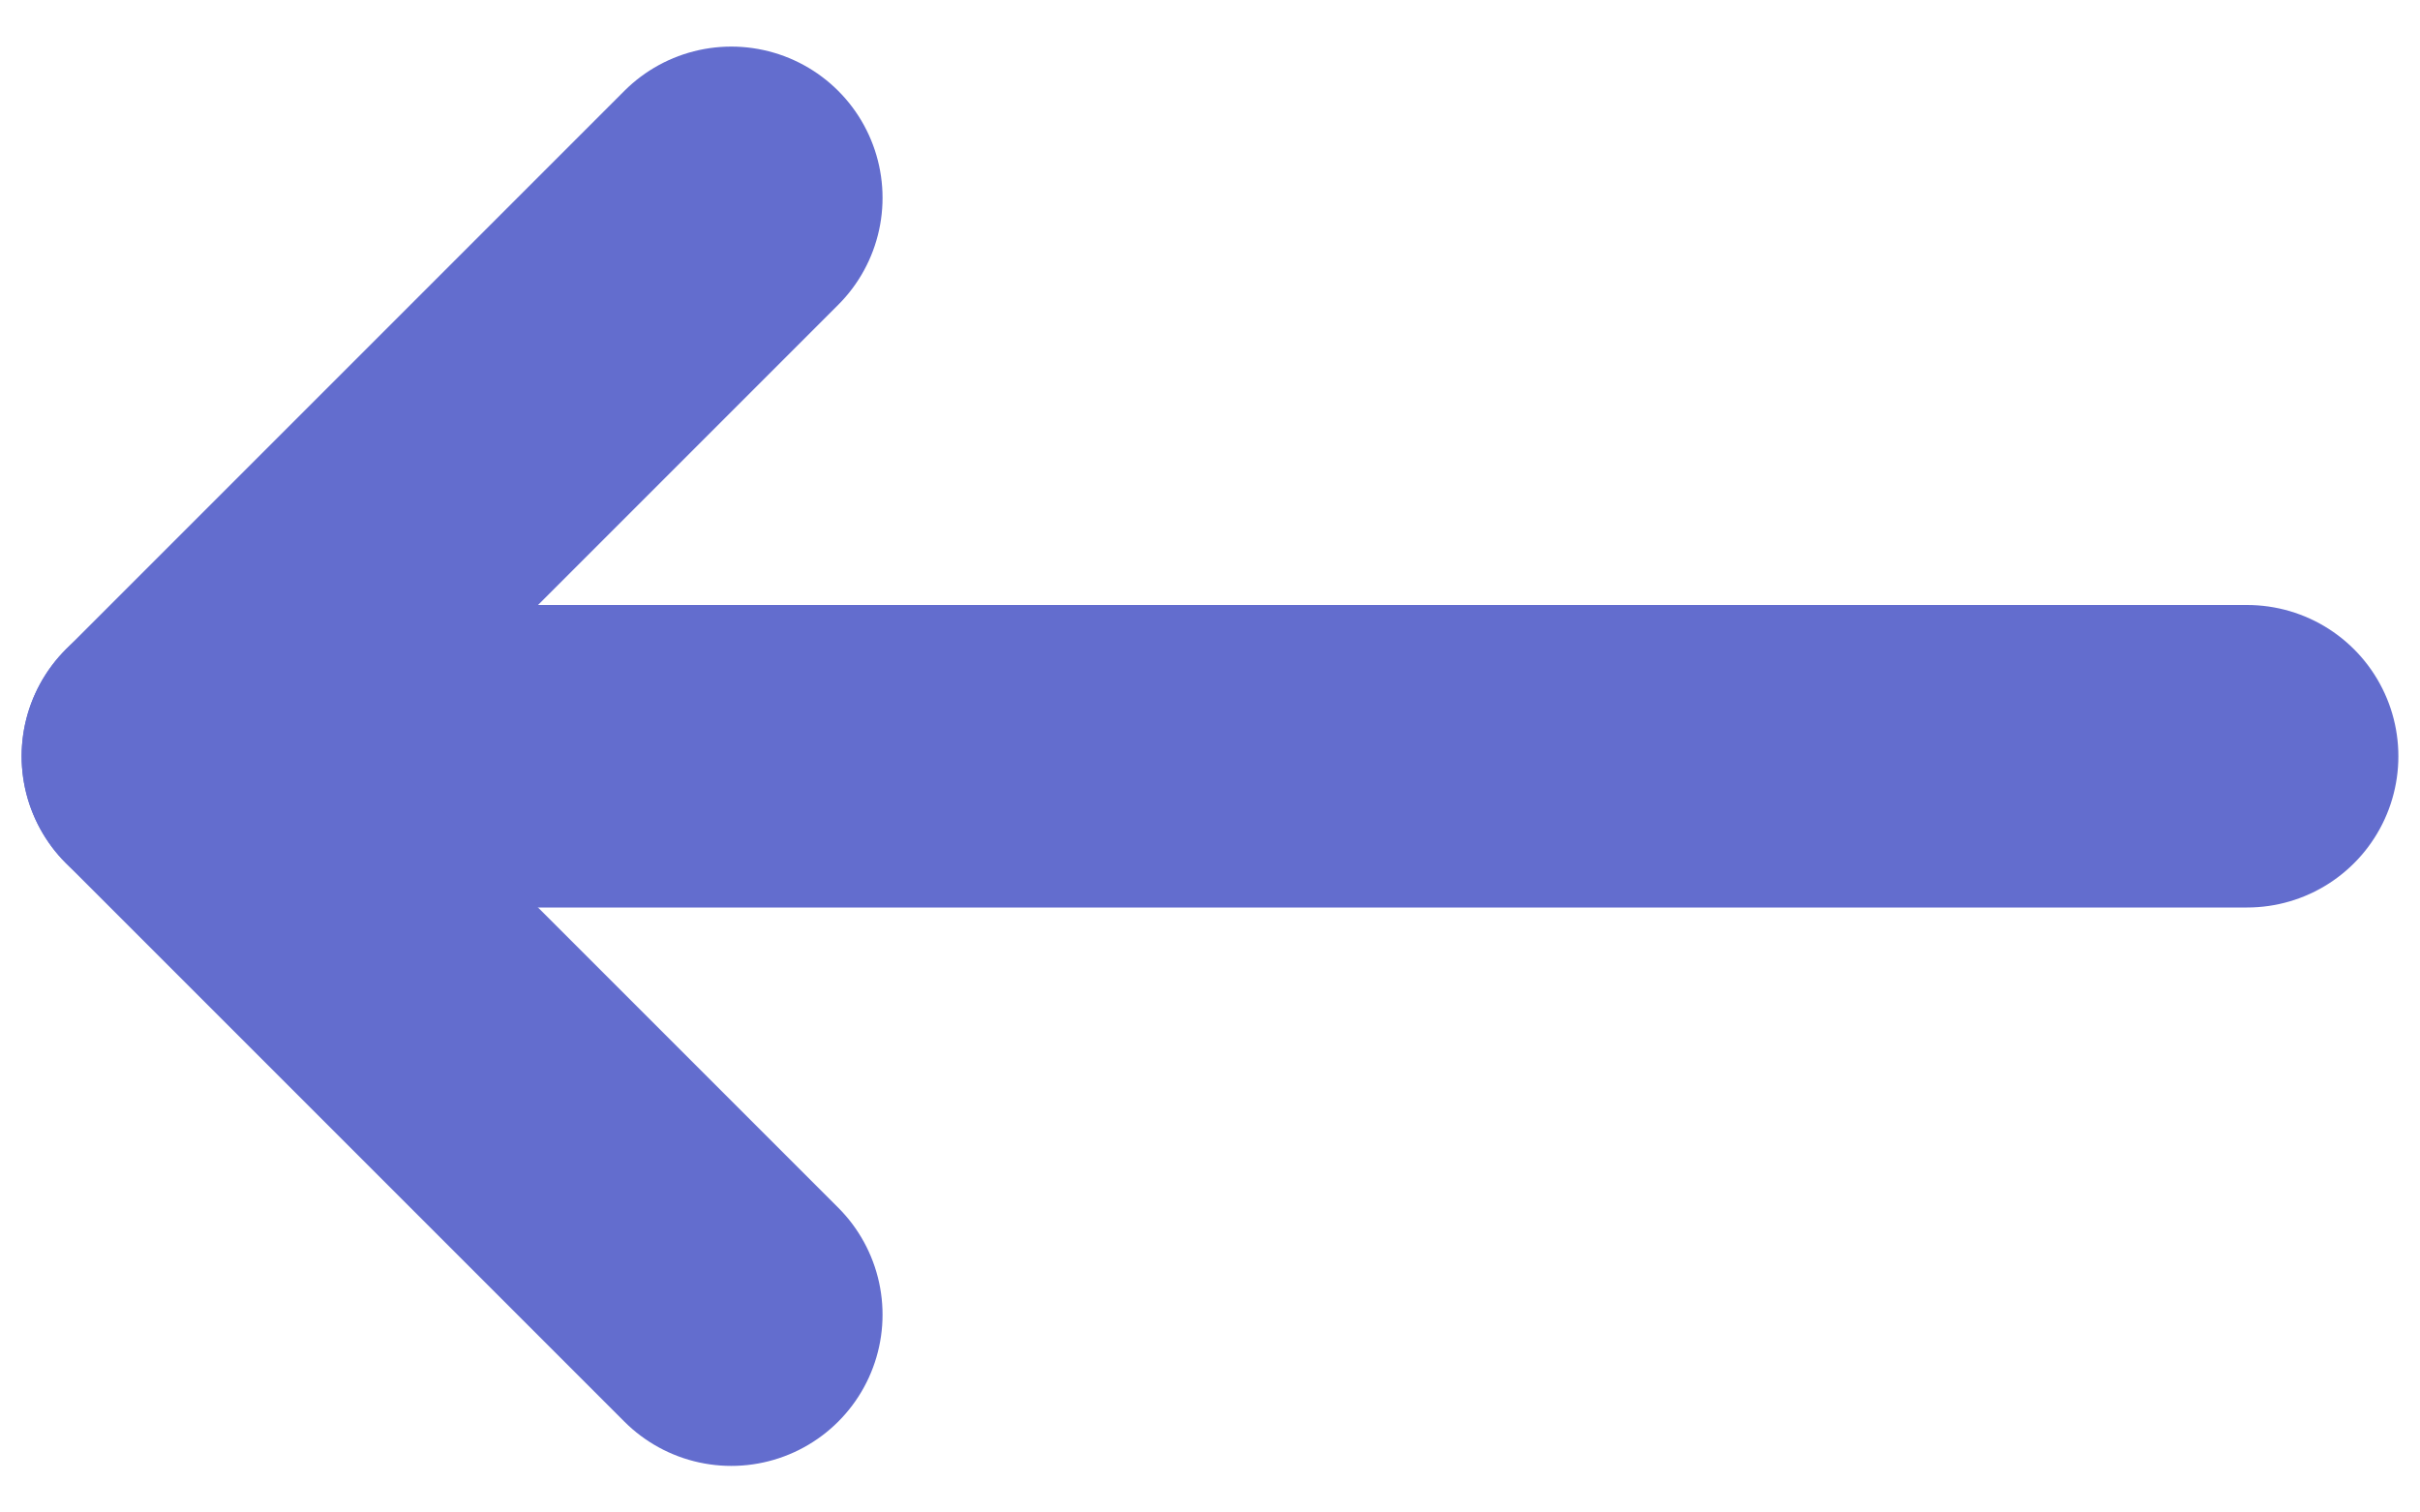 <svg width="16" height="10" viewBox="0 0 16 10" fill="none" xmlns="http://www.w3.org/2000/svg">
<path d="M14.857 5L1.143 5" stroke="#636DCE" stroke-width="2" stroke-linecap="round" stroke-linejoin="round"/>
<path d="M4.835 1.308L1.143 5L4.835 8.692" stroke="#636DCE" stroke-width="2" stroke-linecap="round" stroke-linejoin="round"/>
</svg>
